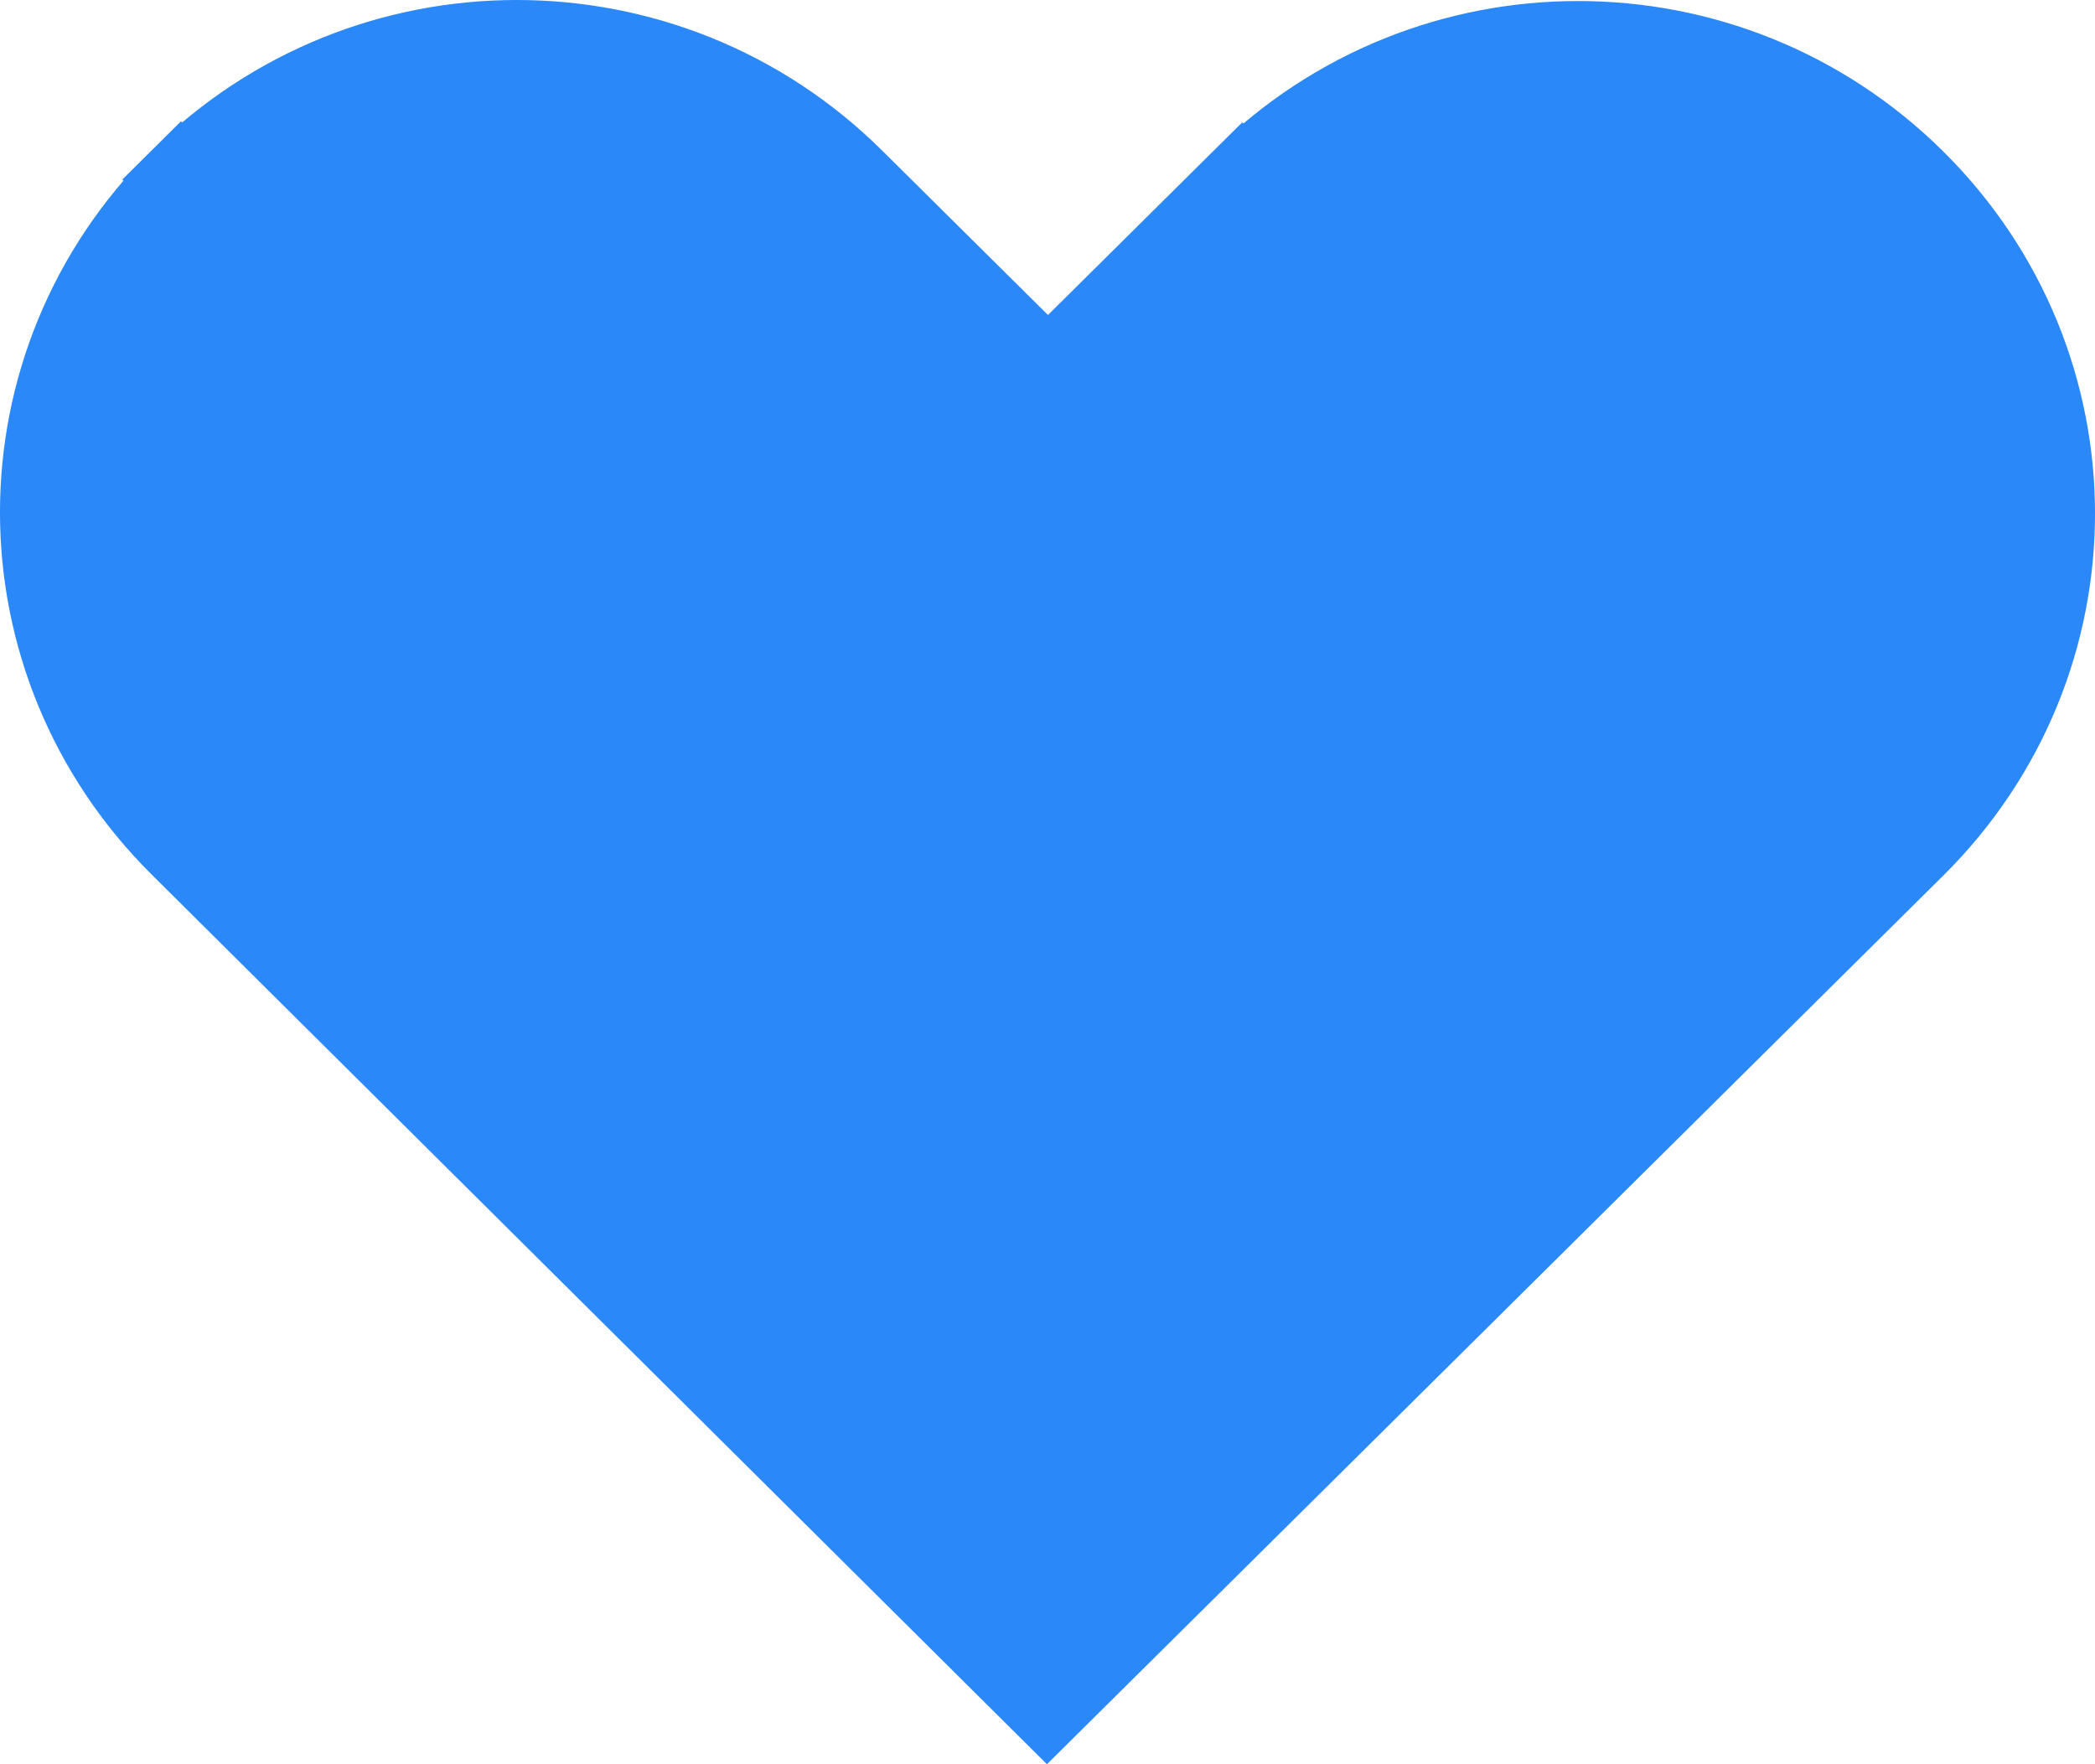 <svg width="76" height="64" viewBox="0 0 76 64" fill="none" xmlns="http://www.w3.org/2000/svg">
<path d="M6.558 6.522C13.312 -0.174 24.186 -0.174 30.94 6.522C30.94 6.522 30.94 6.522 30.94 6.522L36.961 12.492L38.017 13.539L39.074 12.492L45.057 6.56L44.001 5.494L45.057 6.56C51.812 -0.137 62.685 -0.137 69.44 6.56C76.187 13.249 76.187 24.008 69.44 30.697C58.953 41.094 48.467 51.49 37.981 61.887L6.559 30.661L6.559 30.661C-0.184 23.963 -0.189 13.211 6.558 6.522ZM6.558 6.522L5.501 5.457L6.558 6.522Z" fill="#2A88F8" stroke="#2A88F8" stroke-width="3"/>
</svg>
